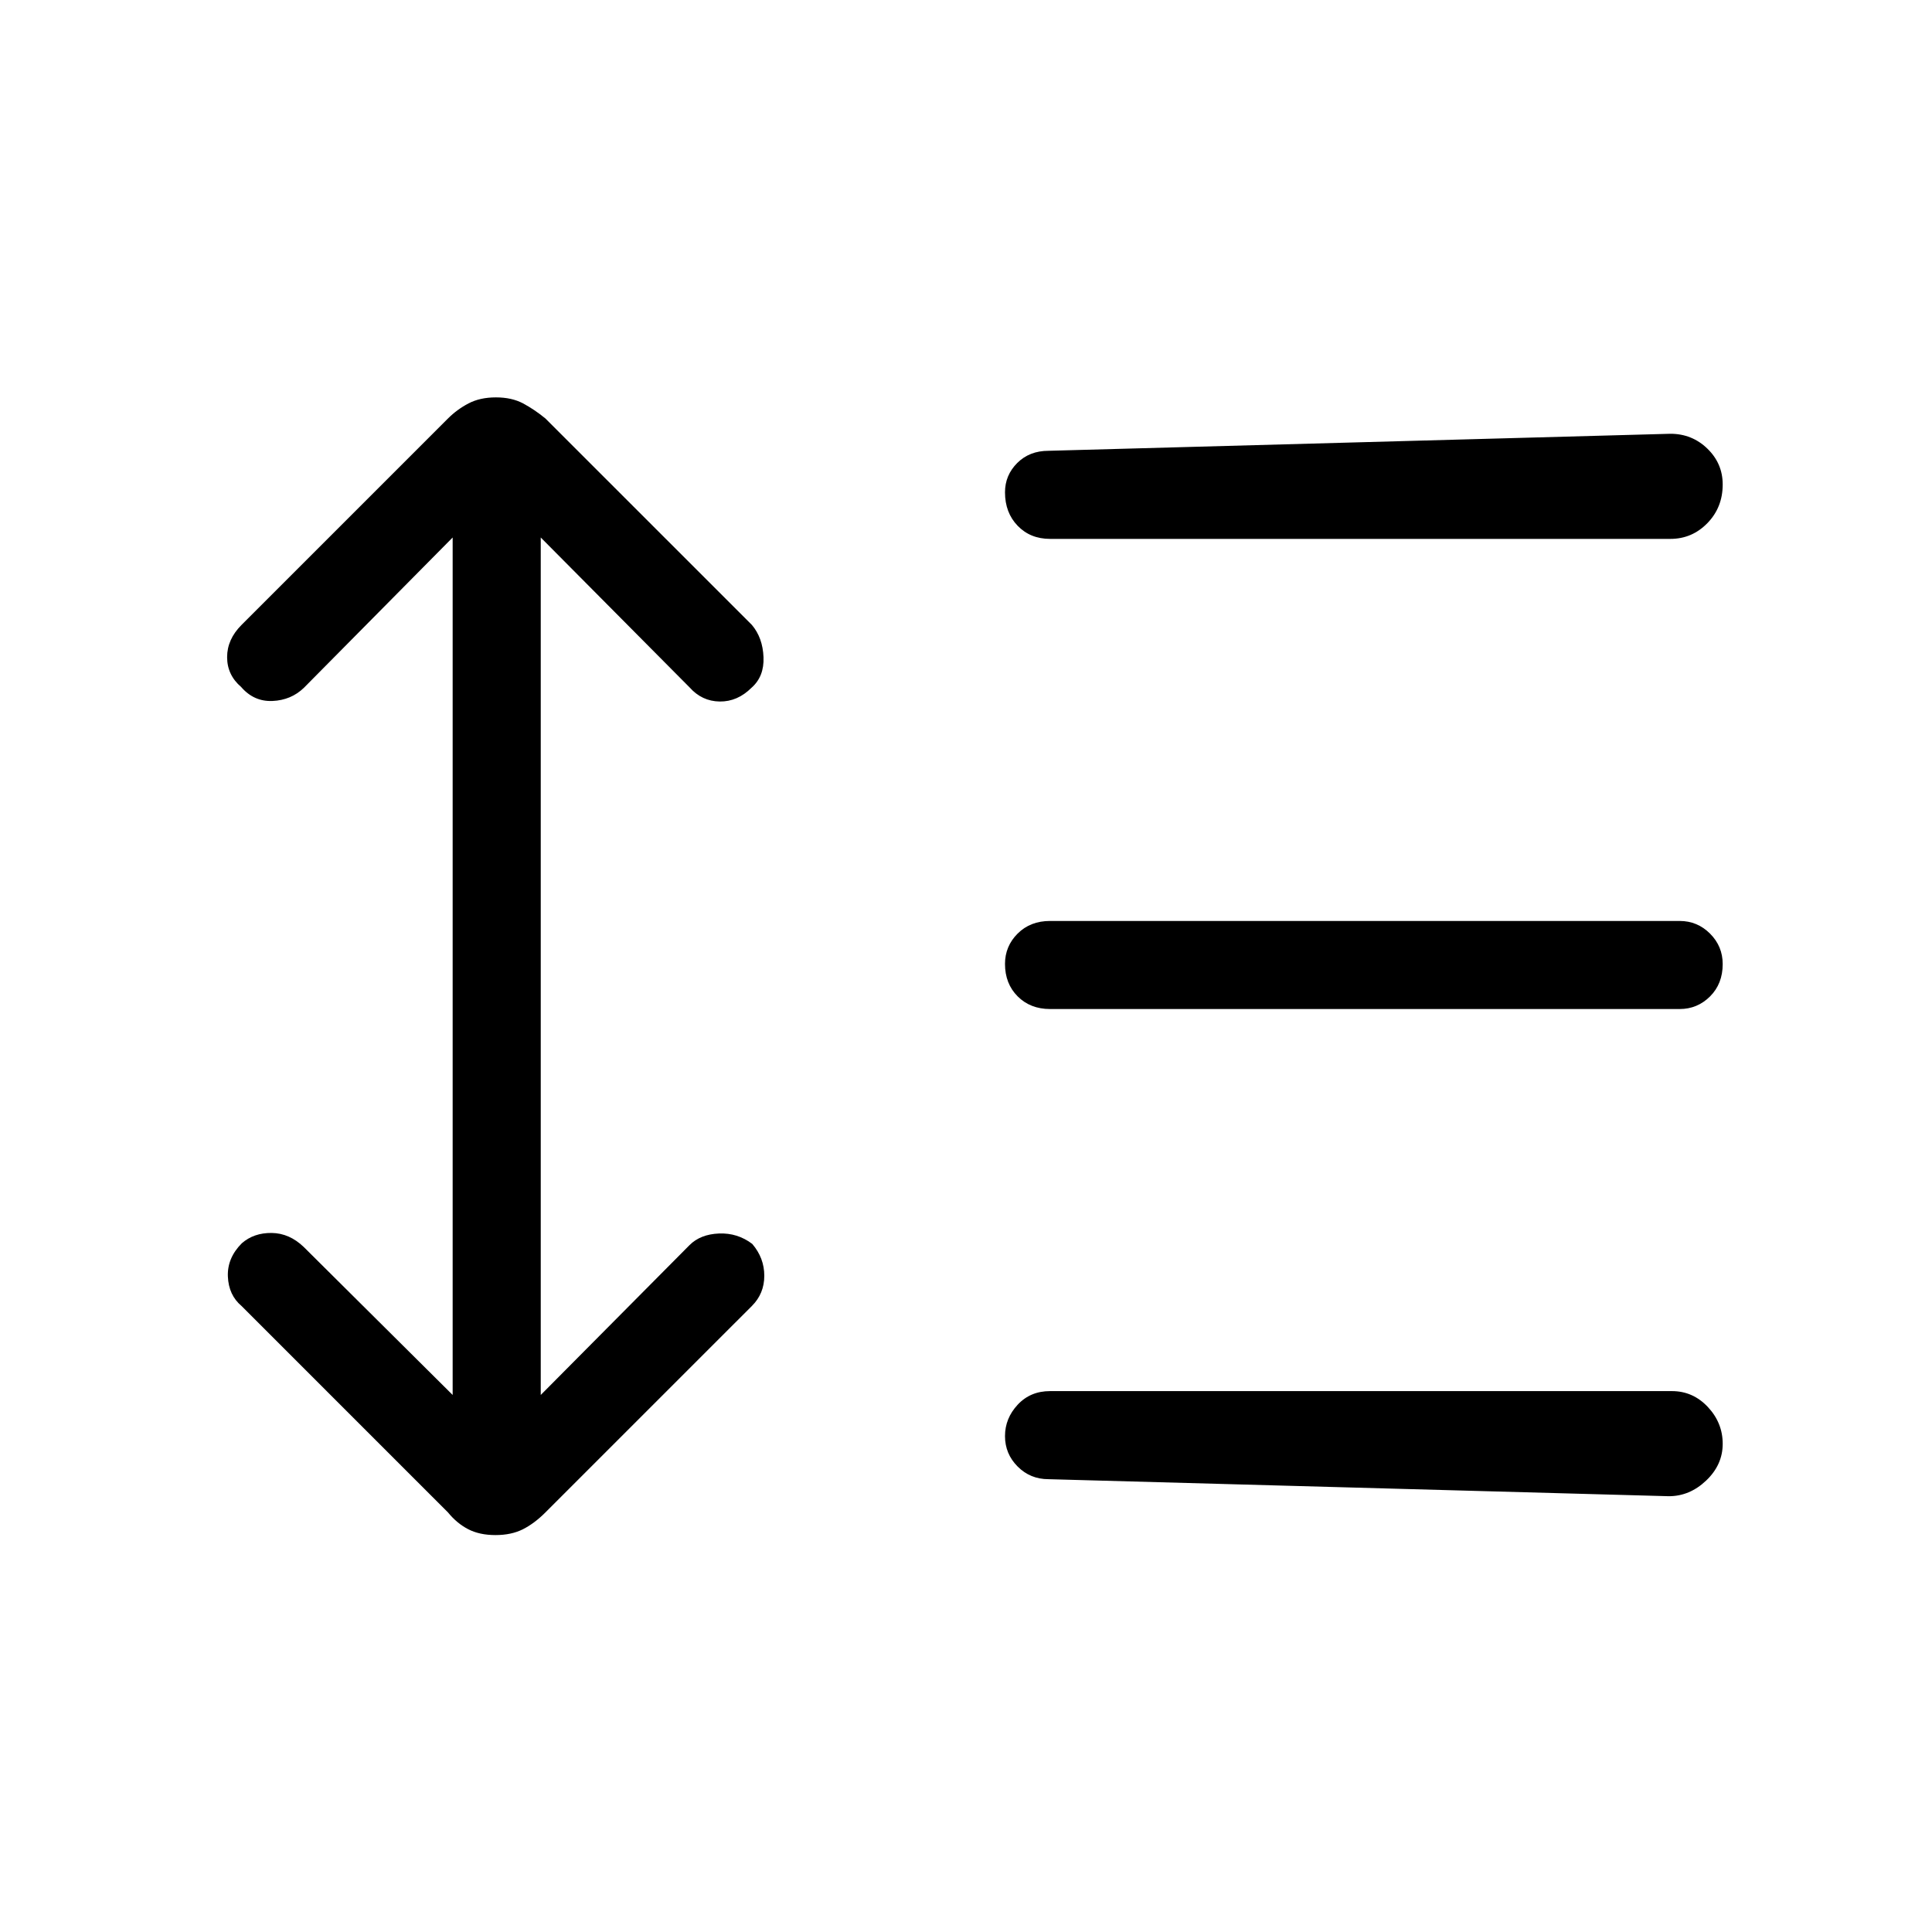 <svg xmlns="http://www.w3.org/2000/svg" height="48" viewBox="0 -960 960 960" width="48"><path d="M224.92-692.92 151-618.23q-6.38 6.15-15.62 6.54-9.23.38-15.55-6.94-6.98-5.99-6.98-14.83 0-8.85 7.15-16l102.58-102.58q4.5-4.5 10.21-7.5 5.72-3 13.62-3 7.9 0 13.51 3 5.62 3 11.11 7.5l102.59 102.58q5.38 6.38 5.76 16 .39 9.61-5.93 15.17-6.99 6.98-15.83 6.87-8.85-.12-15-7.04l-73.93-74.46v426.07l73.93-74.46q5.38-5.38 14.61-5.77 9.23-.38 16.55 5.17 5.99 6.99 5.99 15.83 0 8.85-6.15 15L271.03-208.5q-5.49 5.5-11.21 8.38-5.72 2.89-13.61 2.89-7.9 0-13.52-2.89-5.61-2.88-10.11-8.38L120-311.08q-6.38-5.38-6.77-14.61-.38-9.23 6.94-16.55 5.98-5.22 14.83-5.11 8.85.12 16 7.04l73.92 73.46v-426.07ZM521-225q-9.08 0-15.35-6.3-6.27-6.29-6.27-15.11t6.29-15.59q6.29-6.77 16.1-6.77h309q10.44 0 17.84 7.88Q856-253 856-242.58q0 10.43-8.19 18.23-8.19 7.81-18.58 7.81L521-225Zm.77-233.62q-9.81 0-16.1-6.29-6.29-6.3-6.29-16.12 0-8.82 6.29-15.09 6.29-6.26 16.1-6.26h312.85q8.8 0 15.09 6.29 6.29 6.3 6.29 15.12 0 9.82-6.29 16.09-6.29 6.26-15.09 6.26H521.77Zm0-233.61q-9.81 0-16.1-6.51-6.29-6.51-6.29-16.64 0-8.49 6.07-14.55Q511.52-736 521-736l309-8.46q10.77 0 18.38 7.38 7.62 7.38 7.62 17.81 0 11.42-7.62 19.23-7.61 7.81-18.38 7.81H521.77Z"/></svg>